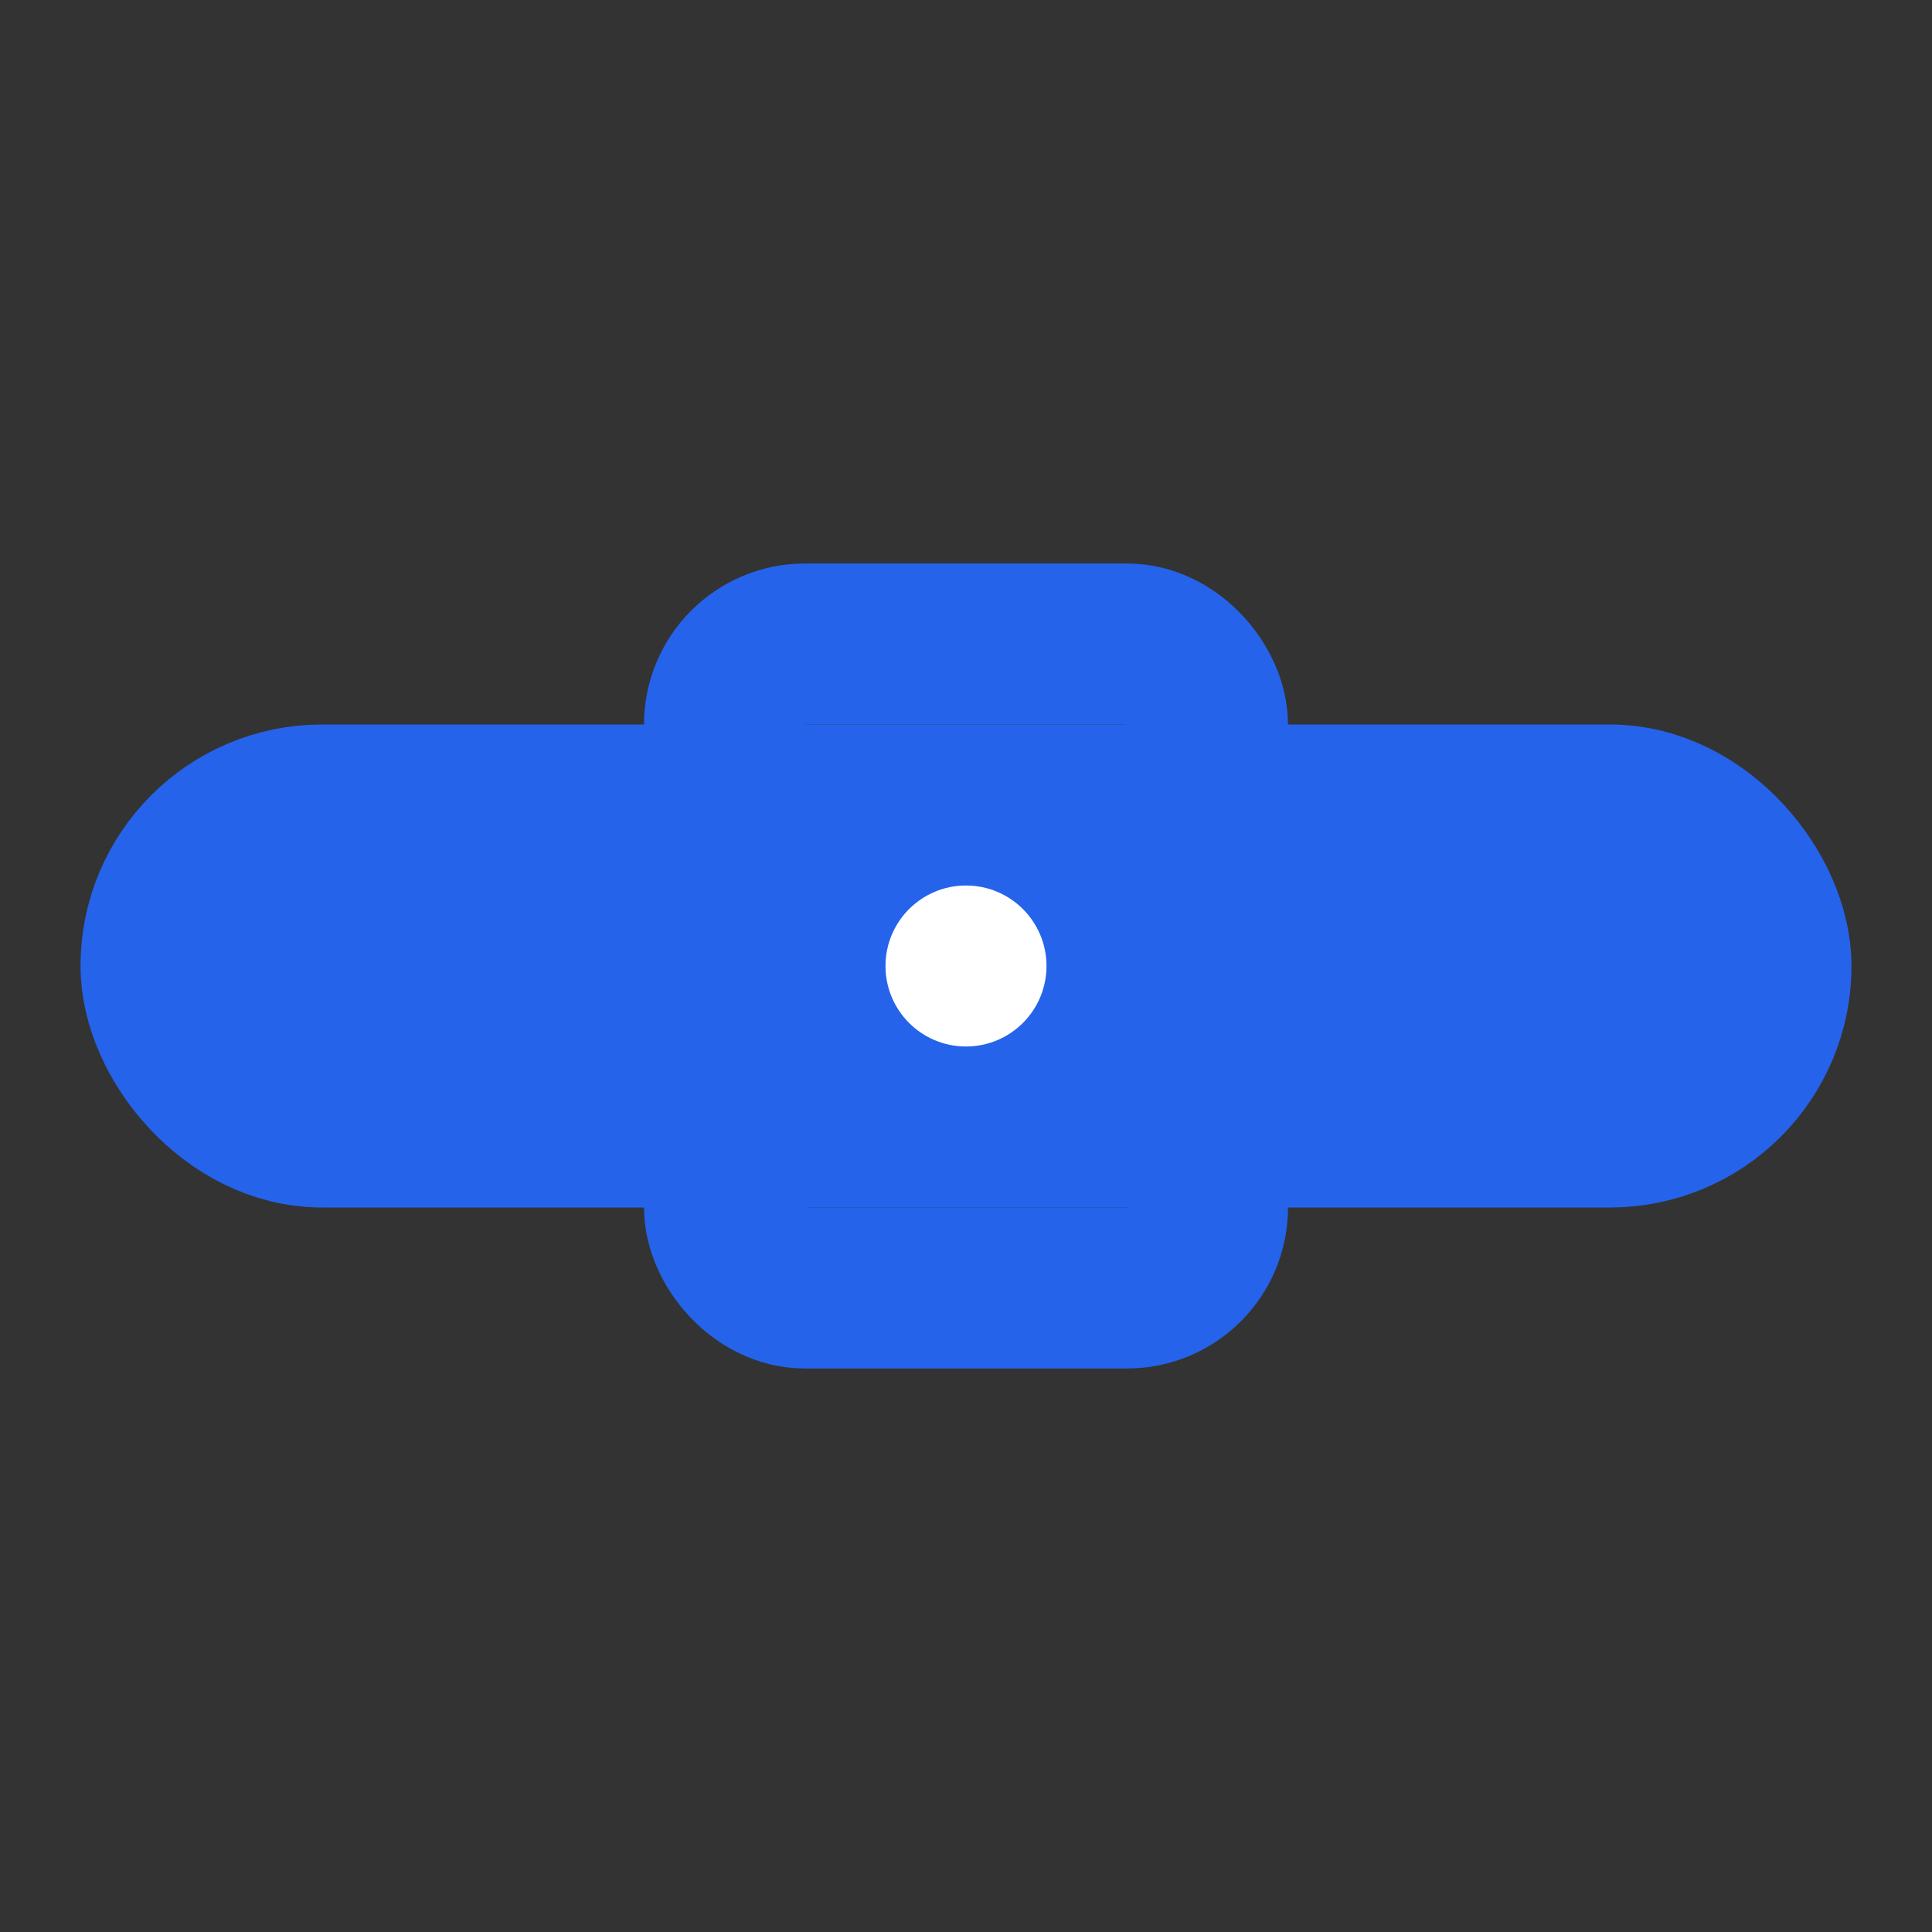 <svg width="48" height="48" viewBox="0 0 24 24" fill="none" xmlns="http://www.w3.org/2000/svg">
<rect x="0" y="0" width="24" height="24" fill="#333333" stroke="none"/>
<rect x="2" y="10" width="20" height="4" rx="2" stroke="#2563eb" stroke-width="2" fill="#2563eb"/>
<rect x="9" y="8" width="6" height="8" rx="1" stroke="#2563eb" stroke-width="2" fill="none"/>
<circle cx="12" cy="12" r="1" fill="white"/>
</svg>